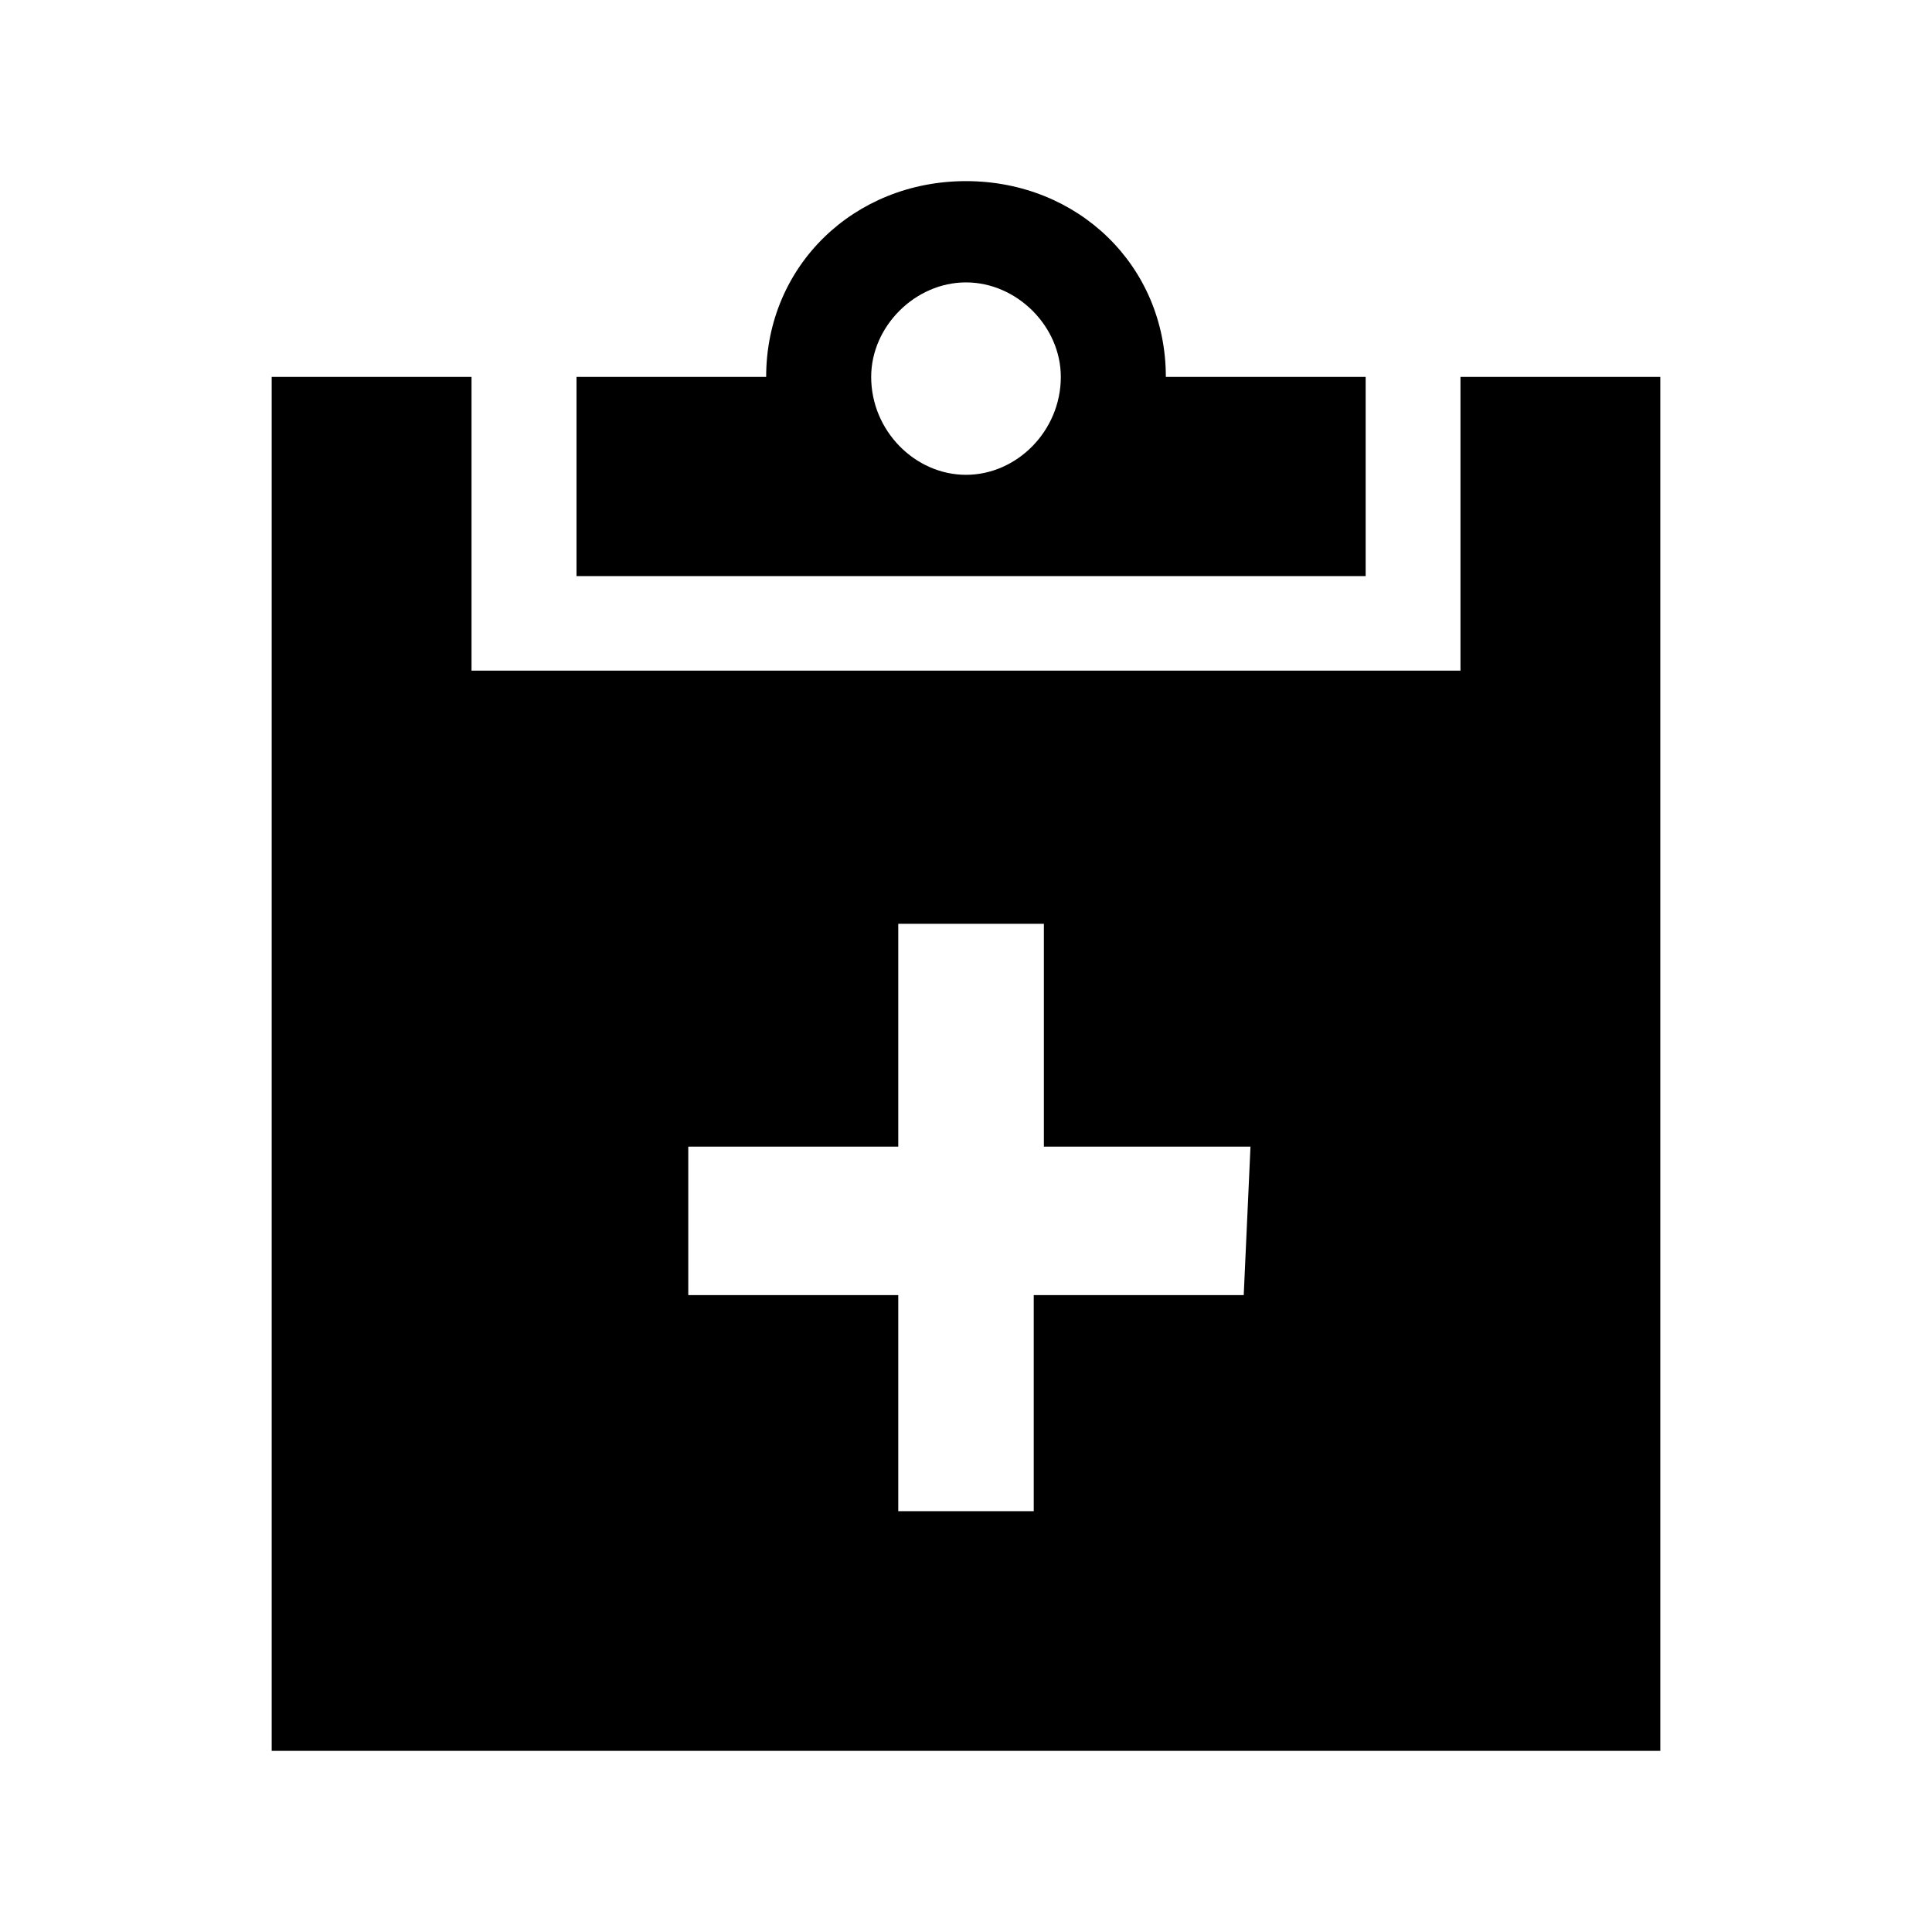 <?xml version="1.0" encoding="UTF-8"?>
<svg width="64px" height="64px" viewBox="0 0 64 64" version="1.1" xmlns="http://www.w3.org/2000/svg" xmlns:xlink="http://www.w3.org/1999/xlink">
    <!-- Generator: Sketch 52.6 (67491) - http://www.bohemiancoding.com/sketch -->
    <title>inspection-hs</title>
    <desc>Created with Sketch.</desc>
    <g id="inspection-hs" stroke="none" stroke-width="1" fill="none" fill-rule="evenodd">
        <g id="icon-inspection-hs" transform="translate(9, 6)" fill="#000000" fill-rule="nonzero">
            <path d="M39.38,6.486 L39.38,16.215 L6.62,16.215 L6.62,6.486 L0,6.486 L0,52 L46,52 L46,6.486 L39.38,6.486 Z M32.2,36.903 L25.244,36.903 L25.244,44.06 L20.756,44.06 L20.756,36.903 L13.8,36.903 L13.8,31.983 L20.756,31.983 L20.756,24.602 L25.58,24.602 L25.58,31.983 L32.424,31.983 L32.2,36.903 Z M29.62,6.486 C29.62,2.796 26.702,0 23,0 C19.298,0 16.38,2.796 16.38,6.486 L10.098,6.486 L10.098,13.084 L36.239,13.084 L36.239,6.486 L29.62,6.486 Z M23,9.729 C21.317,9.729 19.859,8.275 19.859,6.486 C19.859,4.809 21.317,3.355 23,3.355 C24.683,3.355 26.141,4.809 26.141,6.486 C26.141,8.275 24.683,9.729 23,9.729 Z" id="Shape"></path>
        </g>
    </g>
</svg>